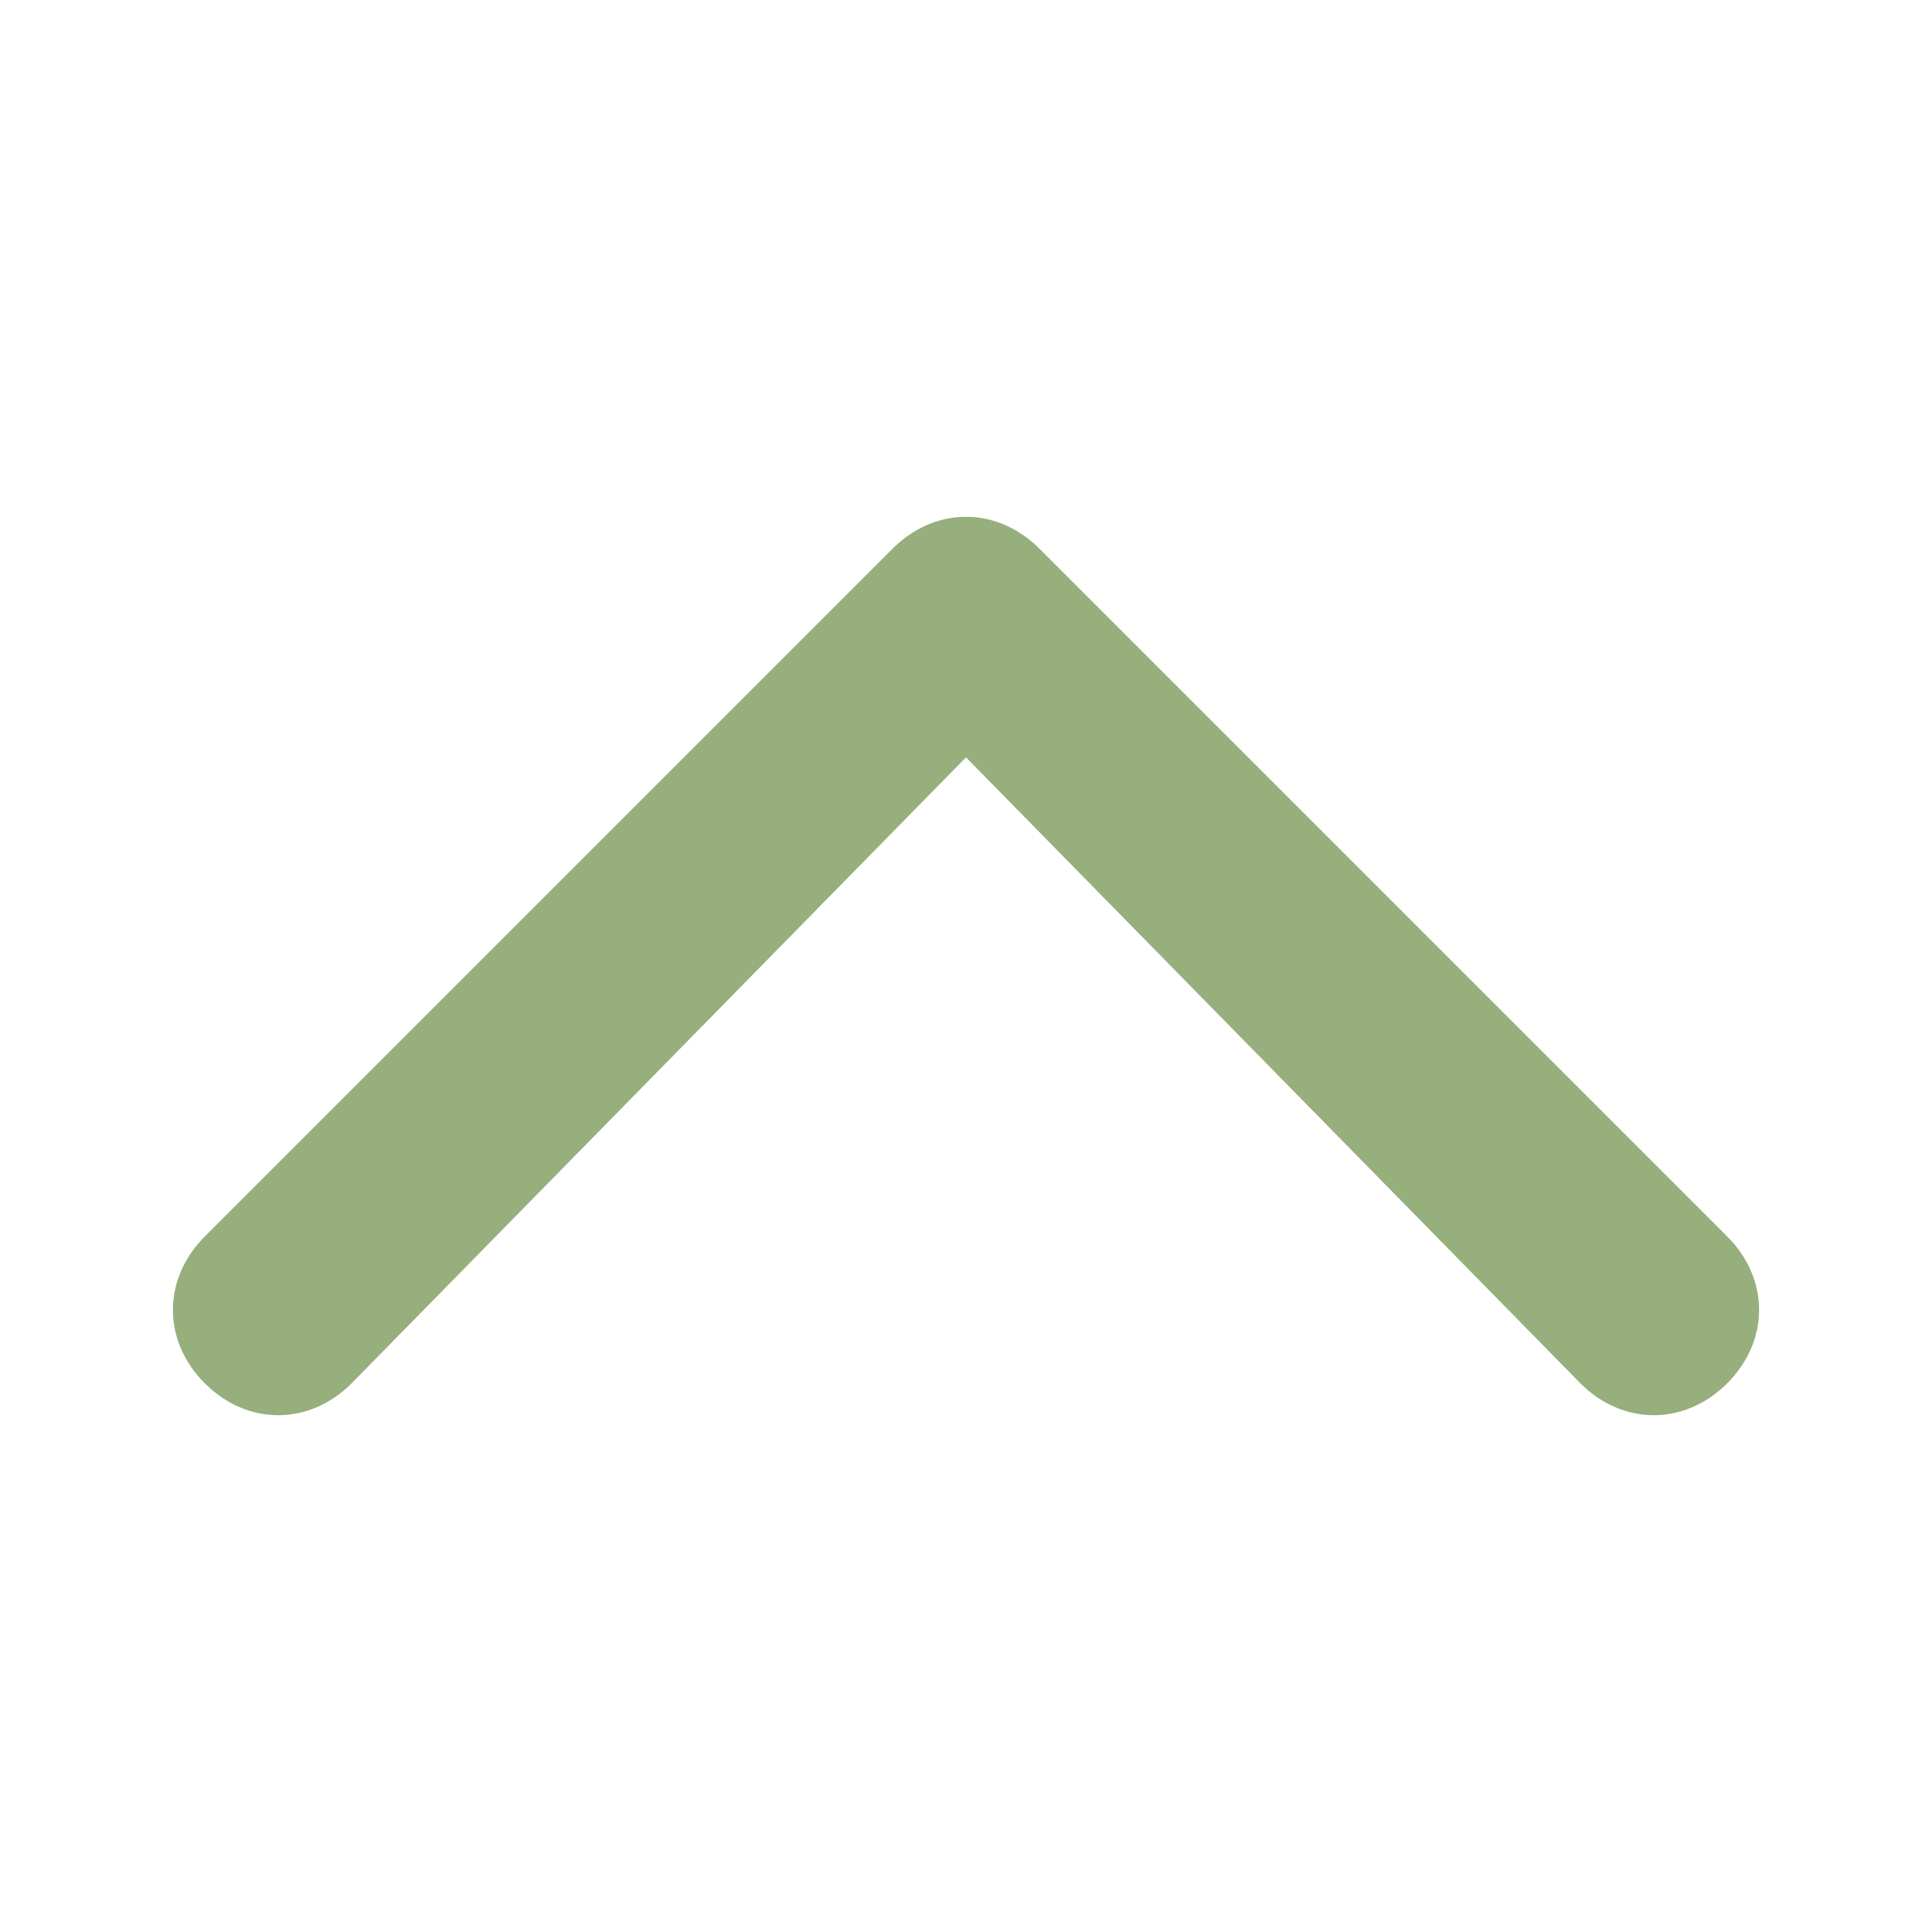 <?xml version="1.0" encoding="utf-8"?>
<!-- Generator: Adobe Illustrator 27.0.0, SVG Export Plug-In . SVG Version: 6.00 Build 0)  -->
<svg version="1.1" id="Layer_1" xmlns="http://www.w3.org/2000/svg" xmlns:xlink="http://www.w3.org/1999/xlink" x="0px" y="0px"
	 viewBox="0 0 50 50" style="enable-background:new 0 0 50 50;" xml:space="preserve">
<style type="text/css">
	.st0{fill:#96AF7D;}
</style>
<g id="Page-2">
	<g id="Group" transform="translate(-12, -12)">
		<g id="ic-arrow-downward-24px" transform="translate(8, 8)">
			<path id="Path_00000071557537282694191310000017660083735573911980_" class="st0" d="M29,23.6"/>
			<path class="st0" d="M13.1,39.8c-1.1,1.1-2.7,1.1-3.8,0l0,0c-1.1-1.1-1.1-2.7,0-3.8l17.8-17.8c1.1-1.1,2.7-1.1,3.8,0L48.7,36
				c1.1,1.1,1.1,2.7,0,3.8l0,0c-1.1,1.1-2.7,1.1-3.8,0L29,23.6L13.1,39.8z"/>
		</g>
	</g>
</g>
</svg>
